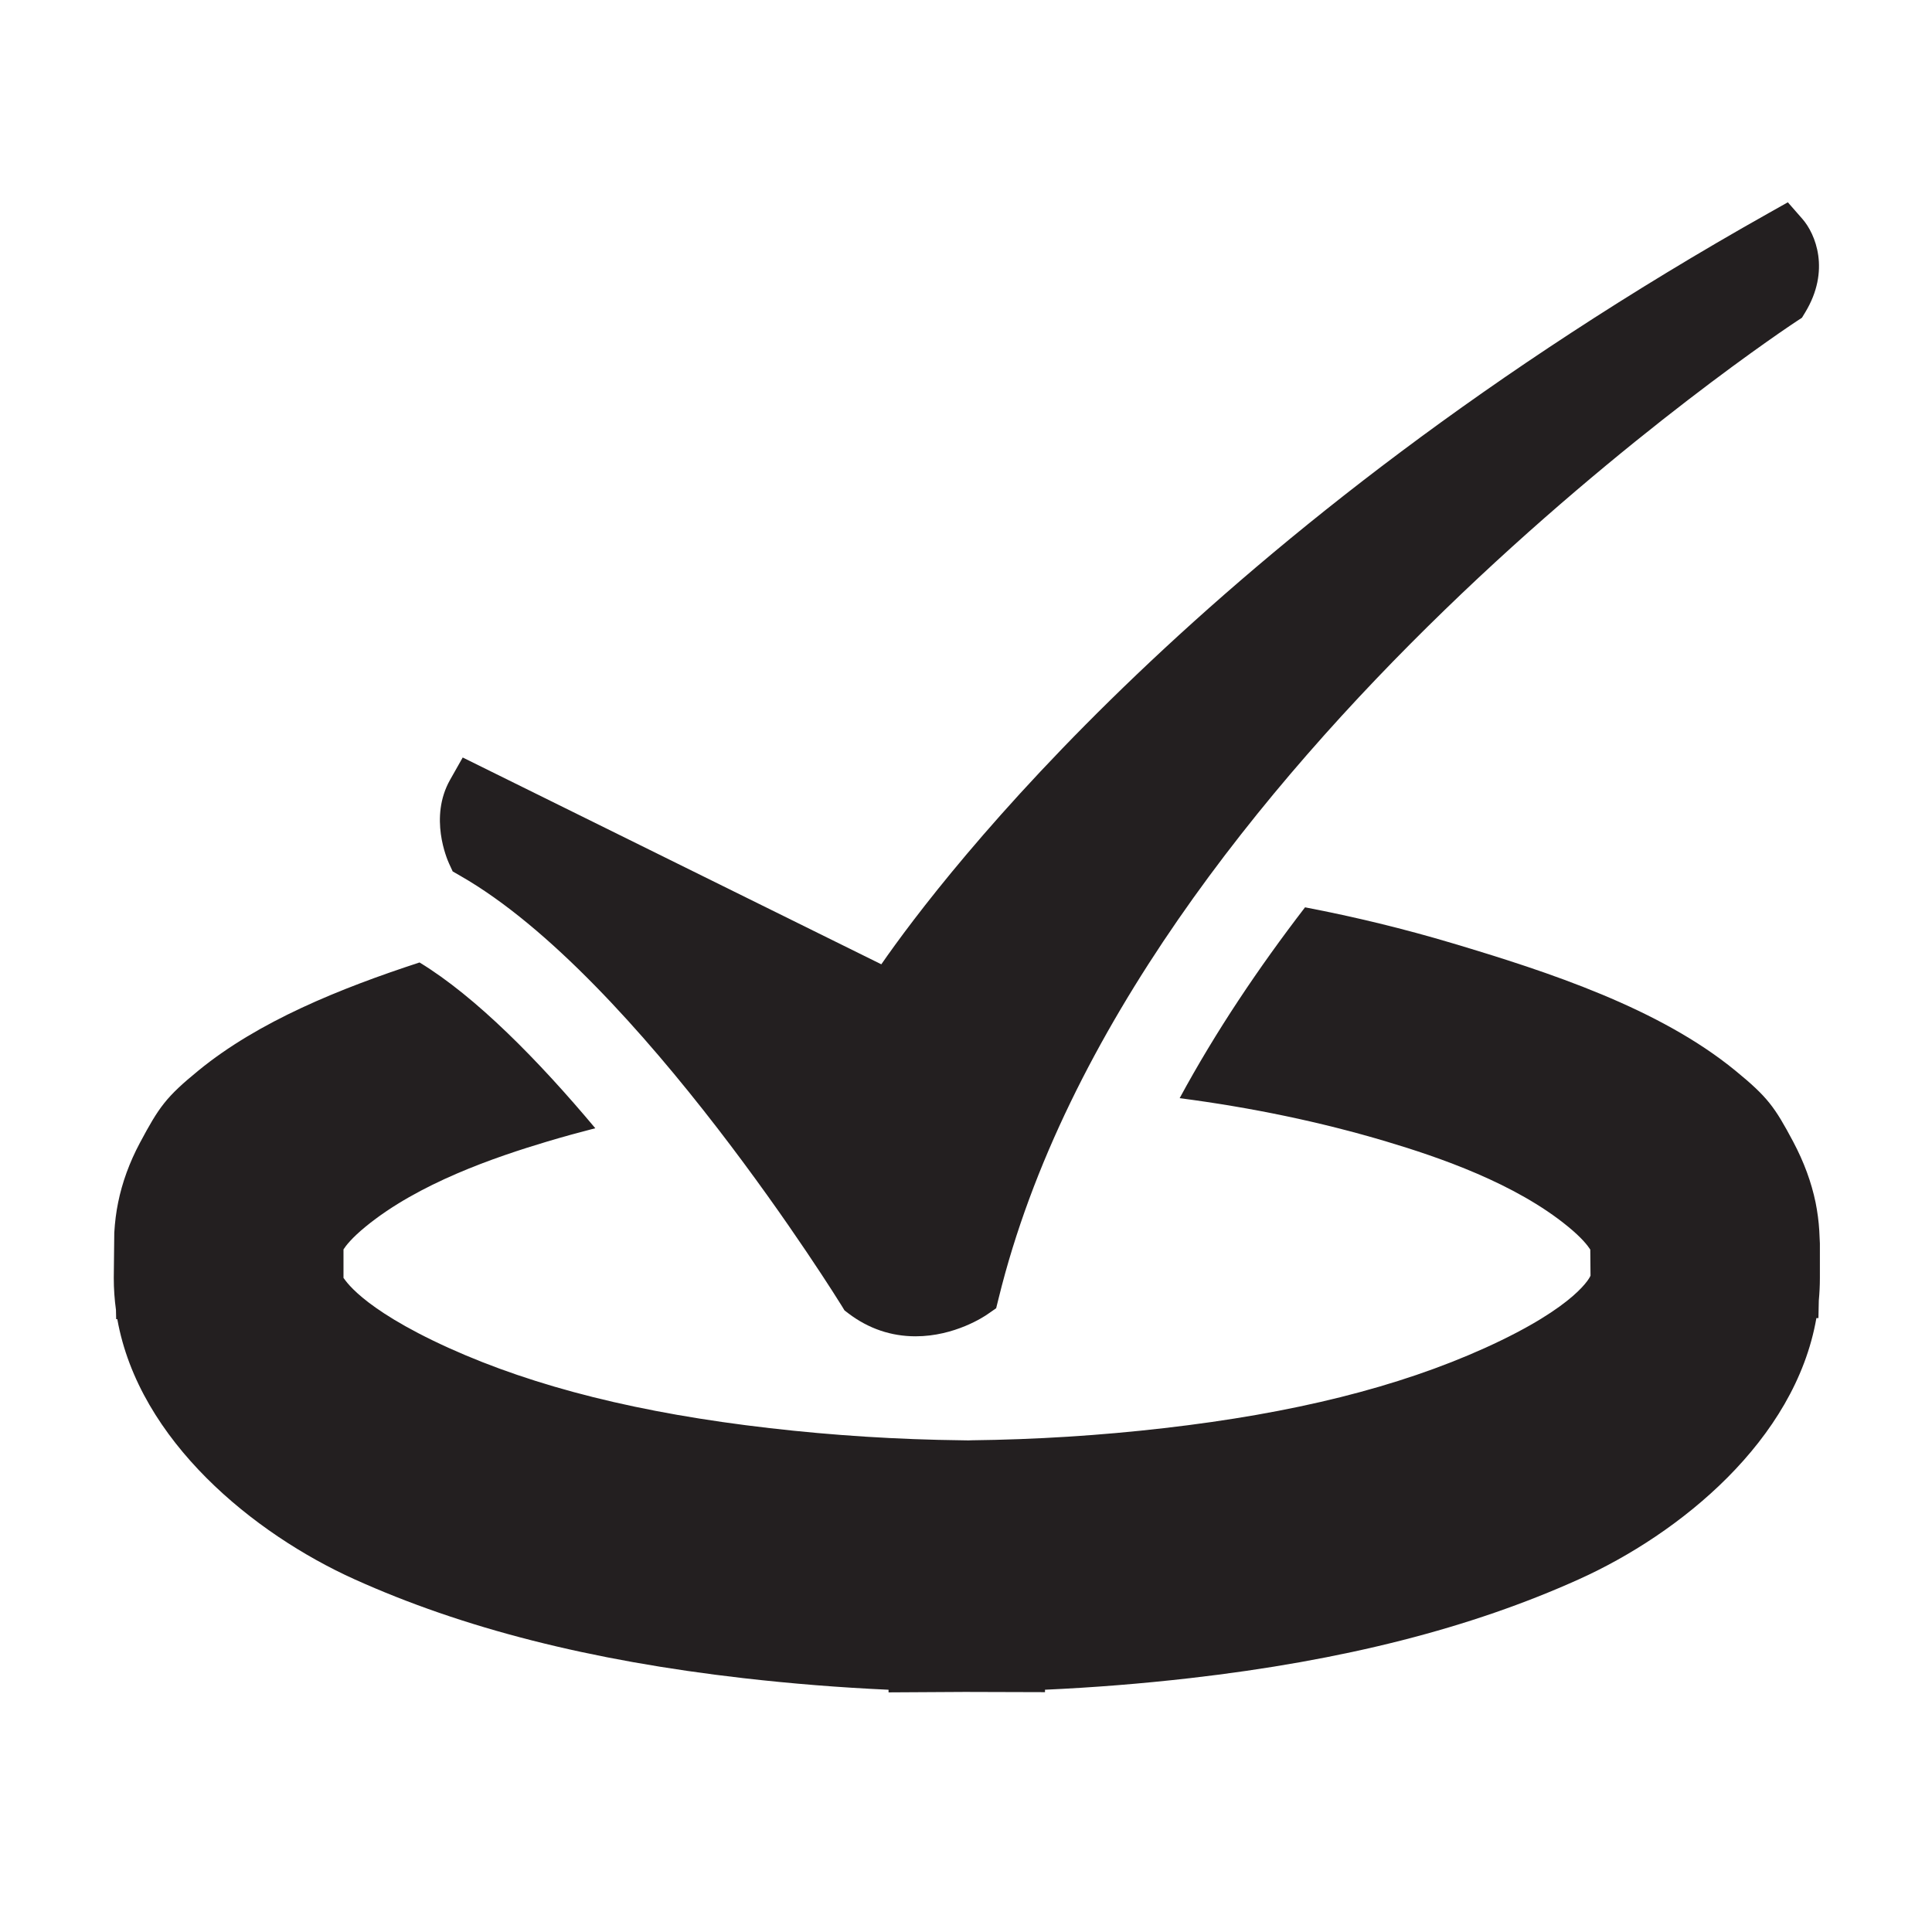 <?xml version="1.0" encoding="utf-8"?>
<!-- Generator: Adobe Illustrator 16.0.4, SVG Export Plug-In . SVG Version: 6.00 Build 0)  -->
<!DOCTYPE svg PUBLIC "-//W3C//DTD SVG 1.1//EN" "http://www.w3.org/Graphics/SVG/1.1/DTD/svg11.dtd">
<svg version="1.1" id="Layer_1" xmlns="http://www.w3.org/2000/svg" xmlns:xlink="http://www.w3.org/1999/xlink" x="0px" y="0px"
	 width="100px" height="100px" viewBox="0 0 100 100" enable-background="new 0 0 100 100" xml:space="preserve">
<g>
	<path fill="#231F20" d="M6.013,68.281h0.059c1.128,6.308,7.087,11.117,12.262,13.456c5.618,2.537,12.207,4.215,20.148,5.125
		c2.494,0.285,5.007,0.486,7.509,0.599v0.136l3.96-0.023l4.138,0.012V87.46c2.499-0.113,5.013-0.314,7.511-0.6
		c7.938-0.91,14.528-2.588,20.145-5.126c5.191-2.344,11.17-7.173,12.271-13.509h0.106l0.019-0.907
		c0.036-0.386,0.056-0.771,0.056-1.167v-1.793l-0.031-0.654c-0.029-0.488-0.094-0.975-0.192-1.467
		c-0.218-1.046-0.595-2.079-1.159-3.144c-0.955-1.793-1.317-2.306-2.989-3.674c-3.939-3.229-9.638-5.102-14.669-6.603
		c-2.464-0.735-5.003-1.354-7.608-1.853c-2.402,3.124-4.624,6.429-6.49,9.878c3.726,0.486,7.302,1.23,10.694,2.242
		c2.728,0.815,6.671,2.159,9.413,4.41c0.706,0.578,1.014,0.978,1.144,1.18c0,0.01,0,0.02,0.003,0.027l0.012,1.329
		c-0.005,0.015-0.616,1.551-5.471,3.745c-4.474,2.021-9.905,3.378-16.606,4.146c-3.288,0.38-6.635,0.592-9.971,0.629l-0.145,0.006
		l-0.344-0.006c-3.311-0.037-6.656-0.249-9.947-0.629c-6.701-0.768-12.132-2.126-16.603-4.146c-4.698-2.126-5.423-3.629-5.458-3.629
		c0,0-0.001,0-0.001,0.001v-1.476c0.119-0.188,0.43-0.594,1.144-1.178c2.745-2.251,6.688-3.595,9.413-4.41
		c0.813-0.242,1.639-0.47,2.476-0.685c-2.949-3.52-6.185-6.808-9.097-8.58c-4.117,1.346-8.333,3.046-11.448,5.598
		c-1.67,1.365-2.032,1.878-3.026,3.739c-0.538,1.008-0.917,2.05-1.127,3.089c-0.101,0.493-0.166,1.004-0.199,1.564l-0.026,2.343
		c0,0.56,0.039,1.109,0.113,1.648L6.013,68.281z"/>
	<path fill="#231F20" d="M43.574,67.6l0.137,0.225l0.209,0.161c1.035,0.783,2.202,1.181,3.471,1.181
		c2.028,0,3.566-1.029,3.733-1.149l0.437-0.304l0.128-0.515c6.821-27.783,40.965-50.353,41.312-50.577l0.267-0.175l0.166-0.273
		c1.324-2.178,0.534-4.069-0.143-4.843l-0.753-0.86l-0.995,0.56C62.429,27.402,48.767,45.37,45.617,49.912L23.95,39.208
		l-0.656,1.159c-1.092,1.938-0.16,4.087-0.052,4.327l0.189,0.411l0.389,0.224C33.061,50.61,43.469,67.429,43.574,67.6z"/>
</g>
</svg>

